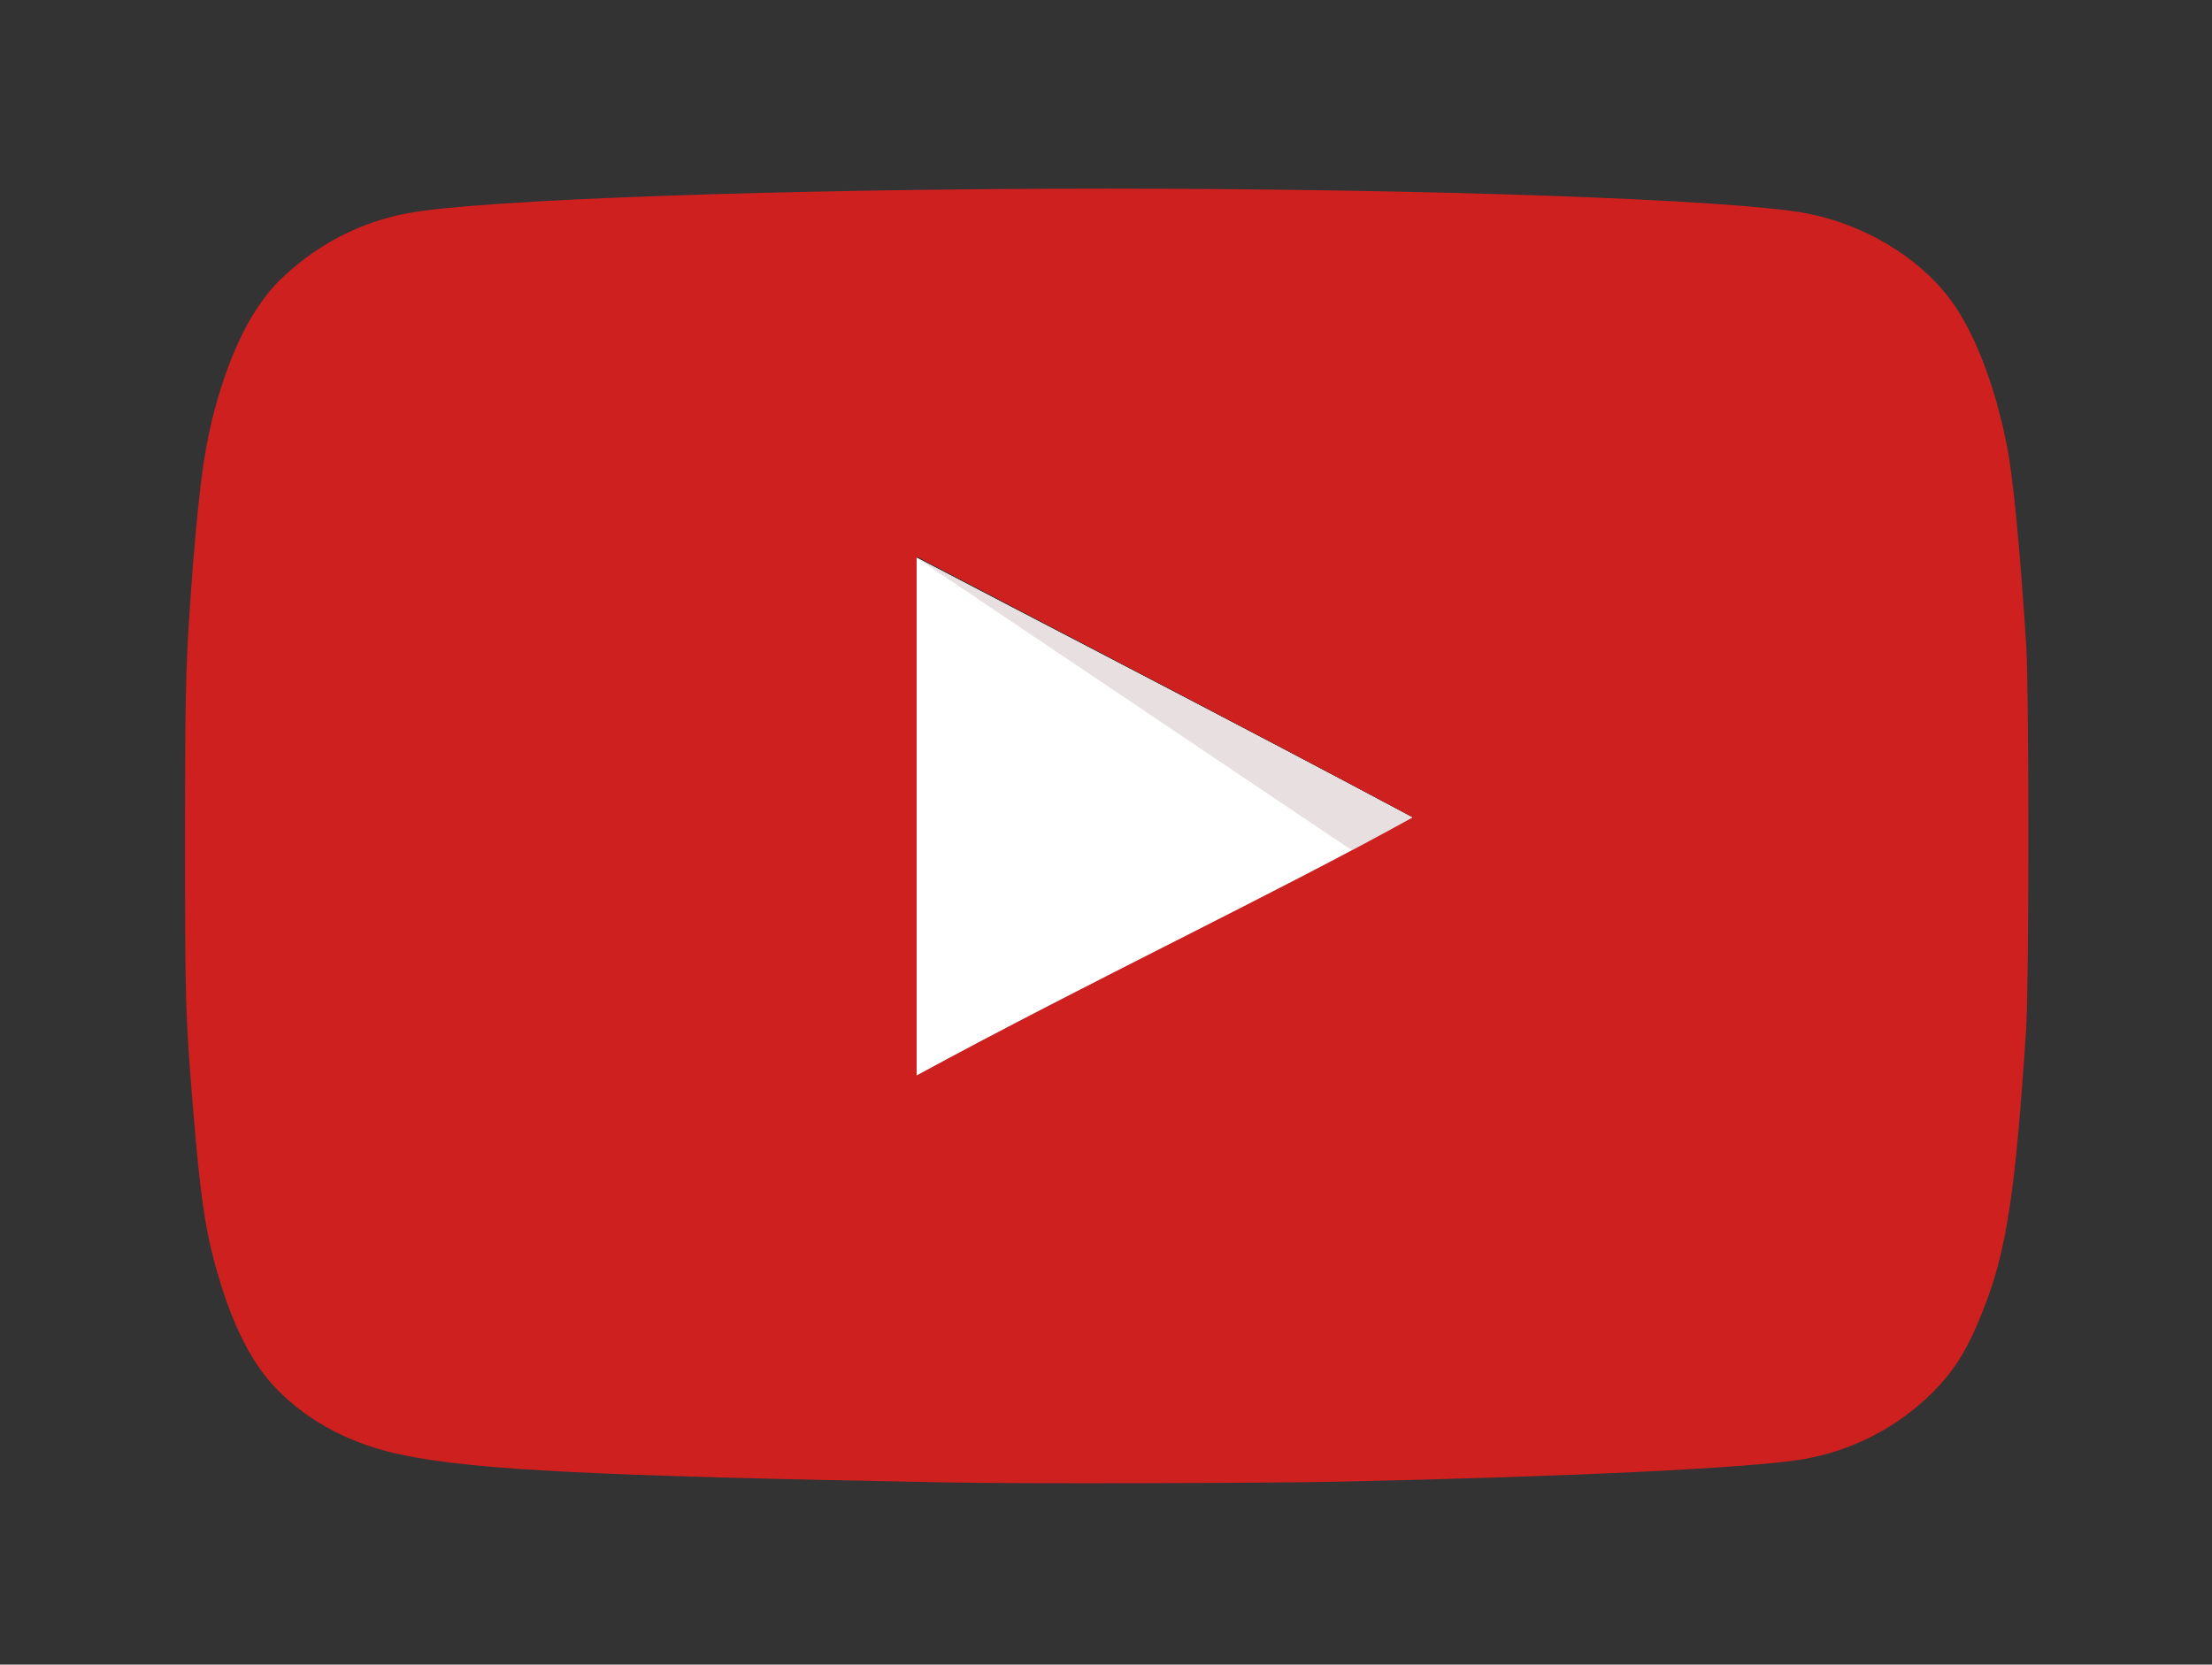 <svg xmlns="http://www.w3.org/2000/svg" version="1.1" width="306" height="230.3"><rect width="100%" height="100%" fill="#333333" stroke="none"/><path d="m195.4 113.1c-23.4-12.5-45.8-24-68.7-36 0 23.9 0 47.9 0 71.8 24.1-13.1 49.5-25.1 68.8-35.8z" fill="#fff"/><path d="m195.4 113.1c-23.4-12.5-68.7-36-68.7-36l60.4 40.6c0 0-11 6.1 8.3-4.6z" fill="#e8e0e0"/><path d="m131.1 205.1c-48.6-0.9-65.2-1.7-75.4-3.8-6.9-1.4-12.9-4.5-17.3-9-3.4-3.4-6.1-8.6-8.2-15.8-1.8-6-2.5-11-3.5-23.2-1.1-13.2-1.1-15.6-1.1-37.6 0-22.1 0.1-24.4 1.1-37.6 1-12.2 1.7-17.1 3.5-23.2 2.2-7.5 5.3-13.3 9.2-16.8 4.9-4.5 10.6-7.4 17-8.6 10-1.9 52.6-3.4 96.7-3.4 44 0 86.7 1.5 96.7 3.4 8 1.5 15.5 6 19.9 11.8 3.4 4.5 6.2 11.8 7.9 20.2 0.9 4.5 1.8 14 2.7 27.7 0.4 6.9 0.4 46.1 0 53-1.5 22.9-2.7 31-6.1 39.4-2.1 5.3-3.9 8.1-7 11.2-4.8 4.7-10.9 7.9-17.8 9.1-7.2 1.2-31.8 2.4-64.5 3.1-10.1 0.2-43.8 0.3-53.7 0.1zM195.5 113.1C172.1 100.6 149.7 89 126.8 77c0 23.9 0 47.9 0 71.8 24.1-13.1 49.5-25.1 68.8-35.8z" fill="#cd201f"/></svg>
